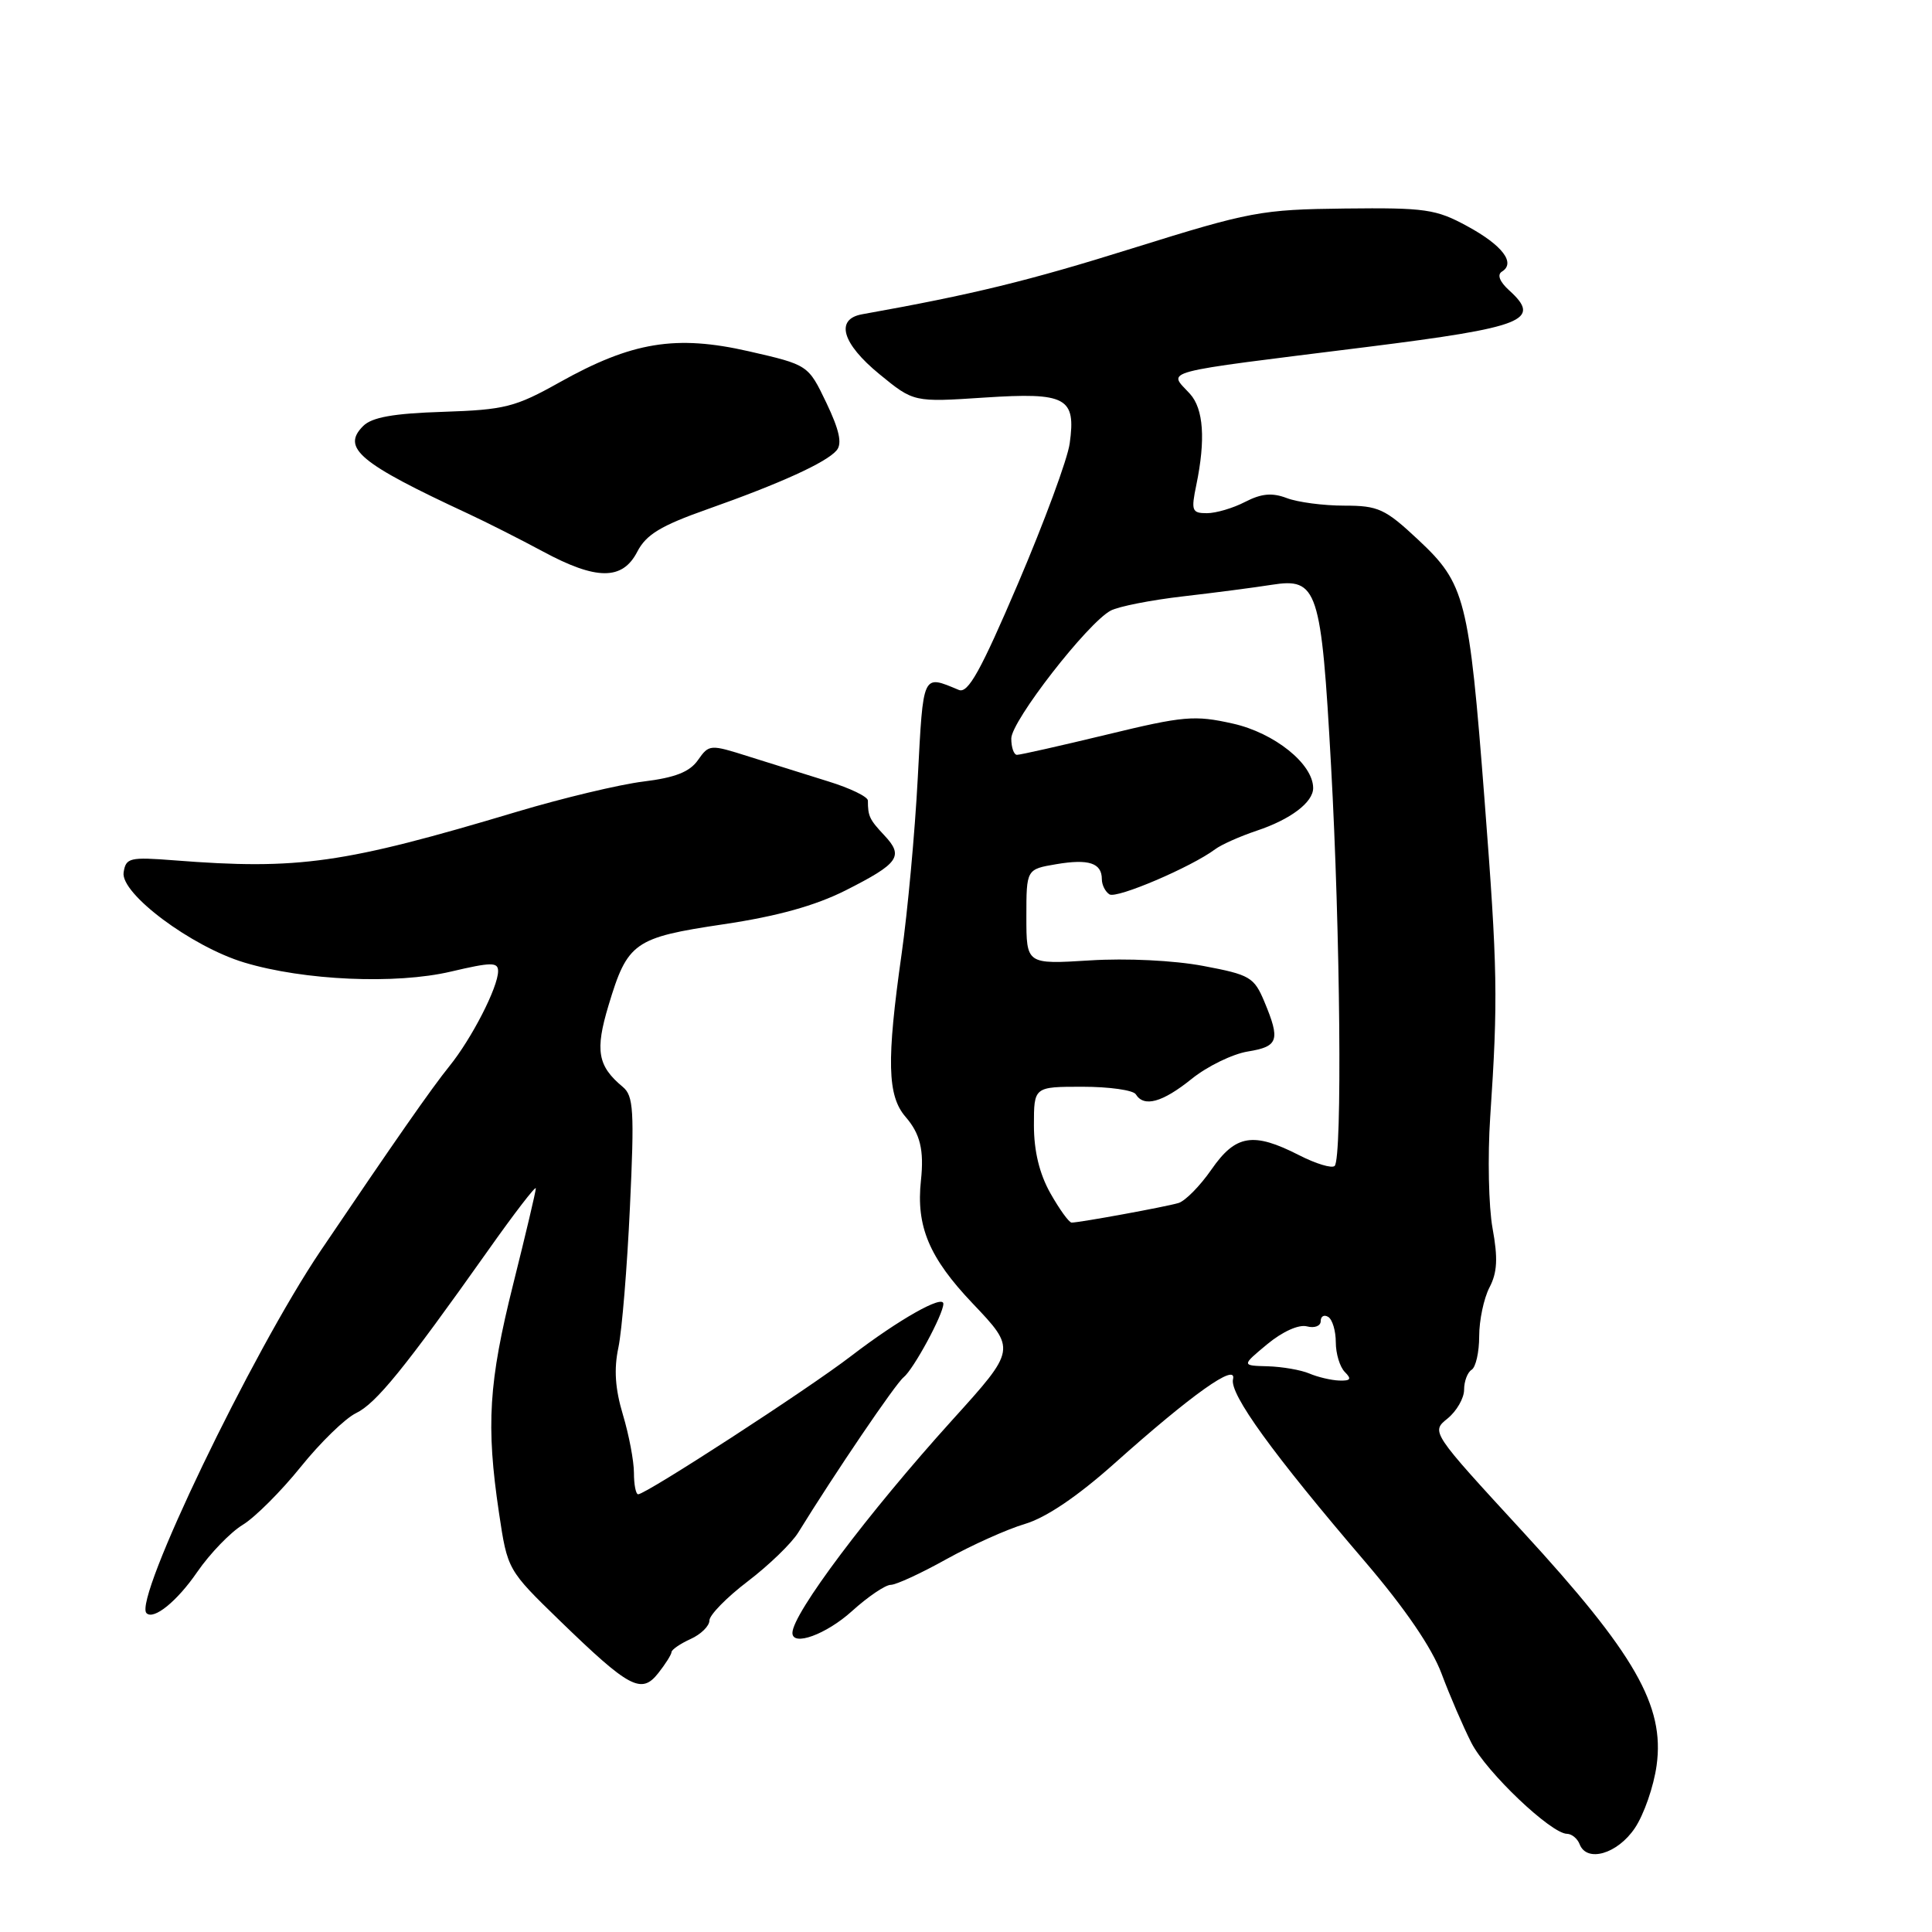 <?xml version="1.0" encoding="UTF-8" standalone="no"?>
<!DOCTYPE svg PUBLIC "-//W3C//DTD SVG 1.1//EN" "http://www.w3.org/Graphics/SVG/1.1/DTD/svg11.dtd" >
<svg xmlns="http://www.w3.org/2000/svg" xmlns:xlink="http://www.w3.org/1999/xlink" version="1.1" viewBox="0 0 256 256">
 <g >
 <path fill="currentColor"
d=" M 216.62 242.24 C 217.83 240.45 219.13 236.70 219.51 233.92 C 220.60 226.03 216.64 219.13 201.81 202.99 C 189.61 189.73 189.61 189.73 191.81 187.96 C 193.01 186.98 194.00 185.27 194.00 184.15 C 194.00 183.03 194.45 181.84 195.00 181.50 C 195.55 181.16 196.00 179.16 196.00 177.06 C 196.00 174.95 196.61 172.05 197.36 170.60 C 198.40 168.61 198.50 166.73 197.77 162.75 C 197.25 159.88 197.11 153.24 197.46 148.01 C 198.51 132.39 198.44 128.46 196.71 106.00 C 194.65 79.30 194.15 77.35 187.93 71.53 C 183.53 67.41 182.63 67.00 178.11 67.00 C 175.37 67.00 171.95 66.55 170.51 66.00 C 168.56 65.26 167.15 65.39 164.99 66.50 C 163.40 67.33 161.12 68.00 159.92 68.00 C 157.93 68.00 157.81 67.67 158.52 64.25 C 159.76 58.25 159.48 54.18 157.68 52.19 C 154.79 49.01 152.93 49.50 181.18 45.97 C 201.99 43.36 204.34 42.43 199.98 38.48 C 198.71 37.33 198.35 36.40 199.01 35.99 C 200.87 34.85 199.08 32.50 194.42 29.97 C 190.28 27.71 188.87 27.51 178.19 27.63 C 167.11 27.76 165.65 28.03 150.13 32.88 C 136.21 37.24 128.89 39.02 114.25 41.64 C 110.63 42.28 111.56 45.51 116.53 49.58 C 121.07 53.30 121.07 53.30 130.44 52.68 C 141.31 51.97 142.59 52.66 141.74 58.76 C 141.46 60.82 138.38 69.15 134.91 77.28 C 129.93 88.94 128.27 91.92 127.05 91.42 C 122.19 89.40 122.35 89.05 121.61 103.06 C 121.23 110.33 120.26 120.83 119.47 126.39 C 117.46 140.57 117.57 145.20 120.00 148.00 C 121.93 150.23 122.46 152.40 122.03 156.41 C 121.37 162.50 123.12 166.65 128.86 172.69 C 134.66 178.79 134.66 178.79 126.20 188.14 C 115.00 200.53 105.00 213.84 105.00 216.37 C 105.00 218.20 109.48 216.56 112.87 213.50 C 115.00 211.57 117.32 210.00 118.03 210.00 C 118.73 210.00 122.05 208.47 125.40 206.60 C 128.76 204.74 133.44 202.63 135.81 201.93 C 138.62 201.09 142.76 198.29 147.64 193.94 C 157.93 184.75 163.94 180.48 163.38 182.76 C 162.91 184.71 168.60 192.59 180.92 206.98 C 186.18 213.14 189.73 218.33 191.02 221.78 C 192.11 224.70 193.89 228.82 194.97 230.94 C 196.95 234.82 205.53 242.98 207.64 242.99 C 208.27 243.00 209.02 243.62 209.31 244.37 C 210.26 246.84 214.32 245.66 216.62 242.24 Z  M 88.98 218.91 C 88.99 218.59 90.12 217.81 91.50 217.18 C 92.88 216.56 94.00 215.45 94.00 214.73 C 94.00 214.00 96.29 211.66 99.09 209.53 C 101.90 207.39 104.90 204.48 105.77 203.07 C 110.61 195.22 118.65 183.36 119.73 182.50 C 121.05 181.44 125.00 174.15 125.00 172.76 C 125.00 171.50 119.08 174.85 112.79 179.67 C 107.07 184.07 85.60 198.00 84.56 198.00 C 84.25 198.00 84.00 196.72 84.00 195.16 C 84.00 193.60 83.34 190.13 82.54 187.46 C 81.51 184.04 81.33 181.42 81.94 178.56 C 82.41 176.32 83.10 167.95 83.47 159.93 C 84.07 147.16 83.95 145.20 82.52 144.02 C 79.19 141.25 78.83 139.21 80.63 133.23 C 83.15 124.85 84.01 124.24 95.87 122.47 C 103.00 121.41 108.01 120.01 112.03 117.99 C 119.13 114.40 119.79 113.46 117.17 110.68 C 115.21 108.59 115.00 108.15 115.00 106.08 C 115.00 105.57 112.64 104.43 109.75 103.54 C 106.86 102.64 102.13 101.16 99.24 100.25 C 94.07 98.61 93.96 98.62 92.48 100.72 C 91.38 102.29 89.46 103.04 85.24 103.56 C 82.08 103.95 74.55 105.75 68.50 107.56 C 45.53 114.44 39.58 115.29 23.10 114.00 C 17.17 113.54 16.68 113.66 16.38 115.60 C 15.95 118.40 25.36 125.43 32.37 127.54 C 40.27 129.92 52.45 130.46 59.75 128.74 C 65.11 127.48 66.00 127.47 66.00 128.68 C 66.00 130.80 62.51 137.61 59.55 141.27 C 57.18 144.20 52.27 151.25 42.50 165.71 C 33.37 179.24 17.64 211.97 19.41 213.75 C 20.36 214.70 23.47 212.18 26.13 208.30 C 27.82 205.85 30.53 203.04 32.16 202.05 C 33.79 201.06 37.25 197.60 39.85 194.37 C 42.45 191.14 45.74 187.94 47.17 187.25 C 49.83 185.97 53.58 181.35 64.63 165.75 C 68.13 160.79 71.00 157.07 71.00 157.46 C 71.00 157.86 69.65 163.57 68.00 170.16 C 64.75 183.15 64.39 188.85 66.12 200.47 C 67.25 208.02 67.25 208.02 74.19 214.76 C 83.41 223.70 84.99 224.54 87.23 221.69 C 88.18 220.49 88.97 219.23 88.98 218.91 Z  M 84.44 73.11 C 85.62 70.83 87.55 69.66 93.72 67.48 C 103.43 64.05 109.53 61.27 110.87 59.66 C 111.61 58.77 111.21 56.96 109.50 53.38 C 107.09 48.35 107.09 48.35 99.23 46.55 C 89.55 44.34 83.74 45.29 74.13 50.67 C 68.27 53.95 66.89 54.30 58.70 54.57 C 52.12 54.78 49.28 55.29 48.12 56.45 C 45.21 59.36 47.62 61.37 62.00 68.05 C 64.47 69.20 68.94 71.46 71.93 73.07 C 79.03 76.90 82.48 76.91 84.44 73.11 Z  M 173.50 182.00 C 172.40 181.53 169.93 181.10 168.00 181.04 C 164.50 180.95 164.50 180.95 167.92 178.11 C 169.94 176.44 172.09 175.47 173.17 175.75 C 174.18 176.02 175.00 175.70 175.00 175.06 C 175.00 174.41 175.45 174.16 176.00 174.50 C 176.55 174.84 177.00 176.35 177.00 177.86 C 177.00 179.37 177.54 181.14 178.20 181.80 C 179.13 182.73 178.97 182.98 177.45 182.93 C 176.38 182.89 174.60 182.47 173.50 182.00 Z  M 139.18 158.11 C 137.73 155.53 137.00 152.52 137.00 149.11 C 137.00 144.00 137.00 144.00 143.44 144.00 C 146.98 144.00 150.16 144.45 150.50 145.00 C 151.58 146.75 154.01 146.09 157.90 142.96 C 159.97 141.29 163.32 139.66 165.34 139.33 C 169.40 138.67 169.67 137.85 167.54 132.74 C 166.17 129.47 165.63 129.16 159.43 127.99 C 155.55 127.26 149.28 126.95 144.39 127.26 C 136.00 127.78 136.00 127.78 136.00 121.48 C 136.00 115.18 136.00 115.18 139.96 114.51 C 144.27 113.78 146.00 114.35 146.00 116.50 C 146.00 117.26 146.46 118.16 147.01 118.51 C 147.98 119.11 157.85 114.89 161.00 112.54 C 161.82 111.92 164.30 110.82 166.50 110.08 C 170.99 108.59 174.00 106.32 174.00 104.42 C 174.00 101.23 168.87 97.11 163.36 95.88 C 158.28 94.74 156.84 94.87 146.65 97.34 C 140.52 98.82 135.16 100.03 134.75 100.02 C 134.34 100.01 134.00 99.04 134.00 97.86 C 134.00 95.55 144.10 82.55 147.17 80.91 C 148.20 80.36 152.52 79.51 156.77 79.02 C 161.02 78.53 166.30 77.84 168.50 77.49 C 174.59 76.53 175.07 77.97 176.37 101.44 C 177.60 123.52 177.87 153.46 176.85 154.49 C 176.49 154.85 174.37 154.21 172.14 153.07 C 166.05 149.96 163.73 150.34 160.52 154.97 C 159.01 157.15 157.04 159.15 156.14 159.41 C 154.37 159.93 143.04 162.00 142.00 162.00 C 141.65 162.00 140.39 160.25 139.18 158.11 Z "/>
</g>
</svg>